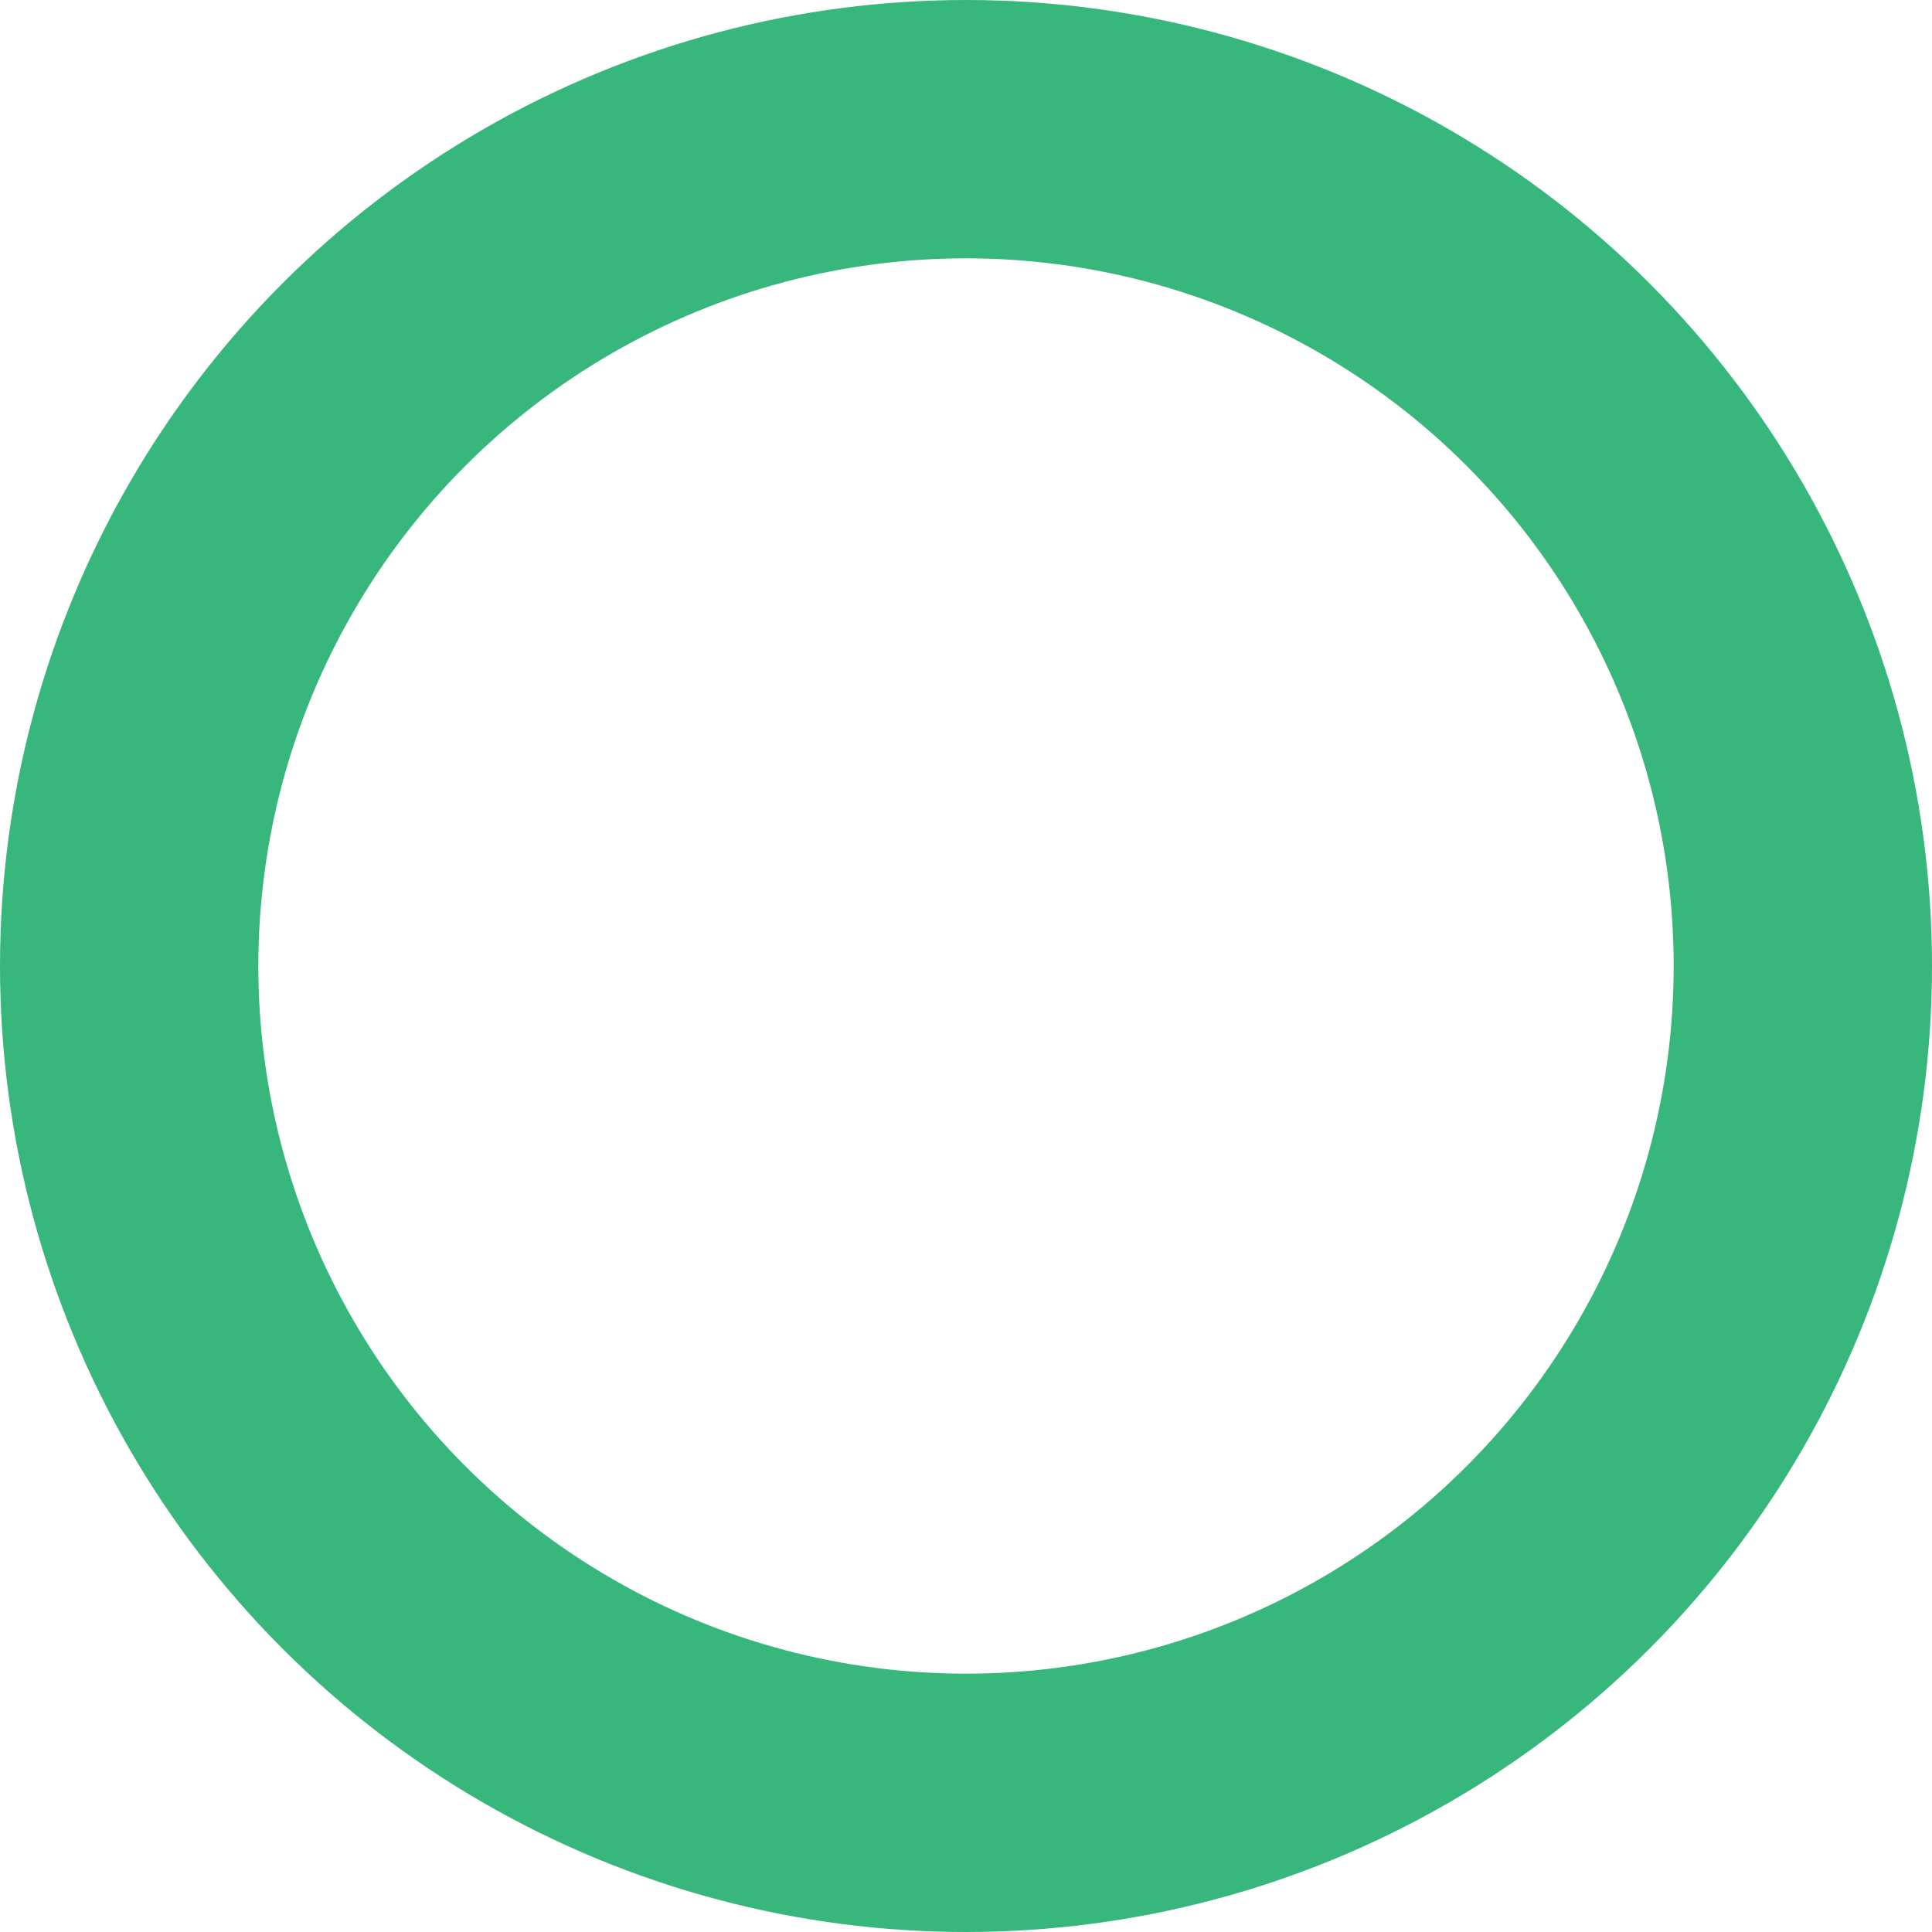 <svg height="22.436" viewBox="0 0 22.436 22.436" width="22.436" xmlns="http://www.w3.org/2000/svg"><circle cx="11.218" cy="11.218" fill="none" r="9.718" stroke="#38b77c" stroke-linecap="round" stroke-width="3"/></svg>